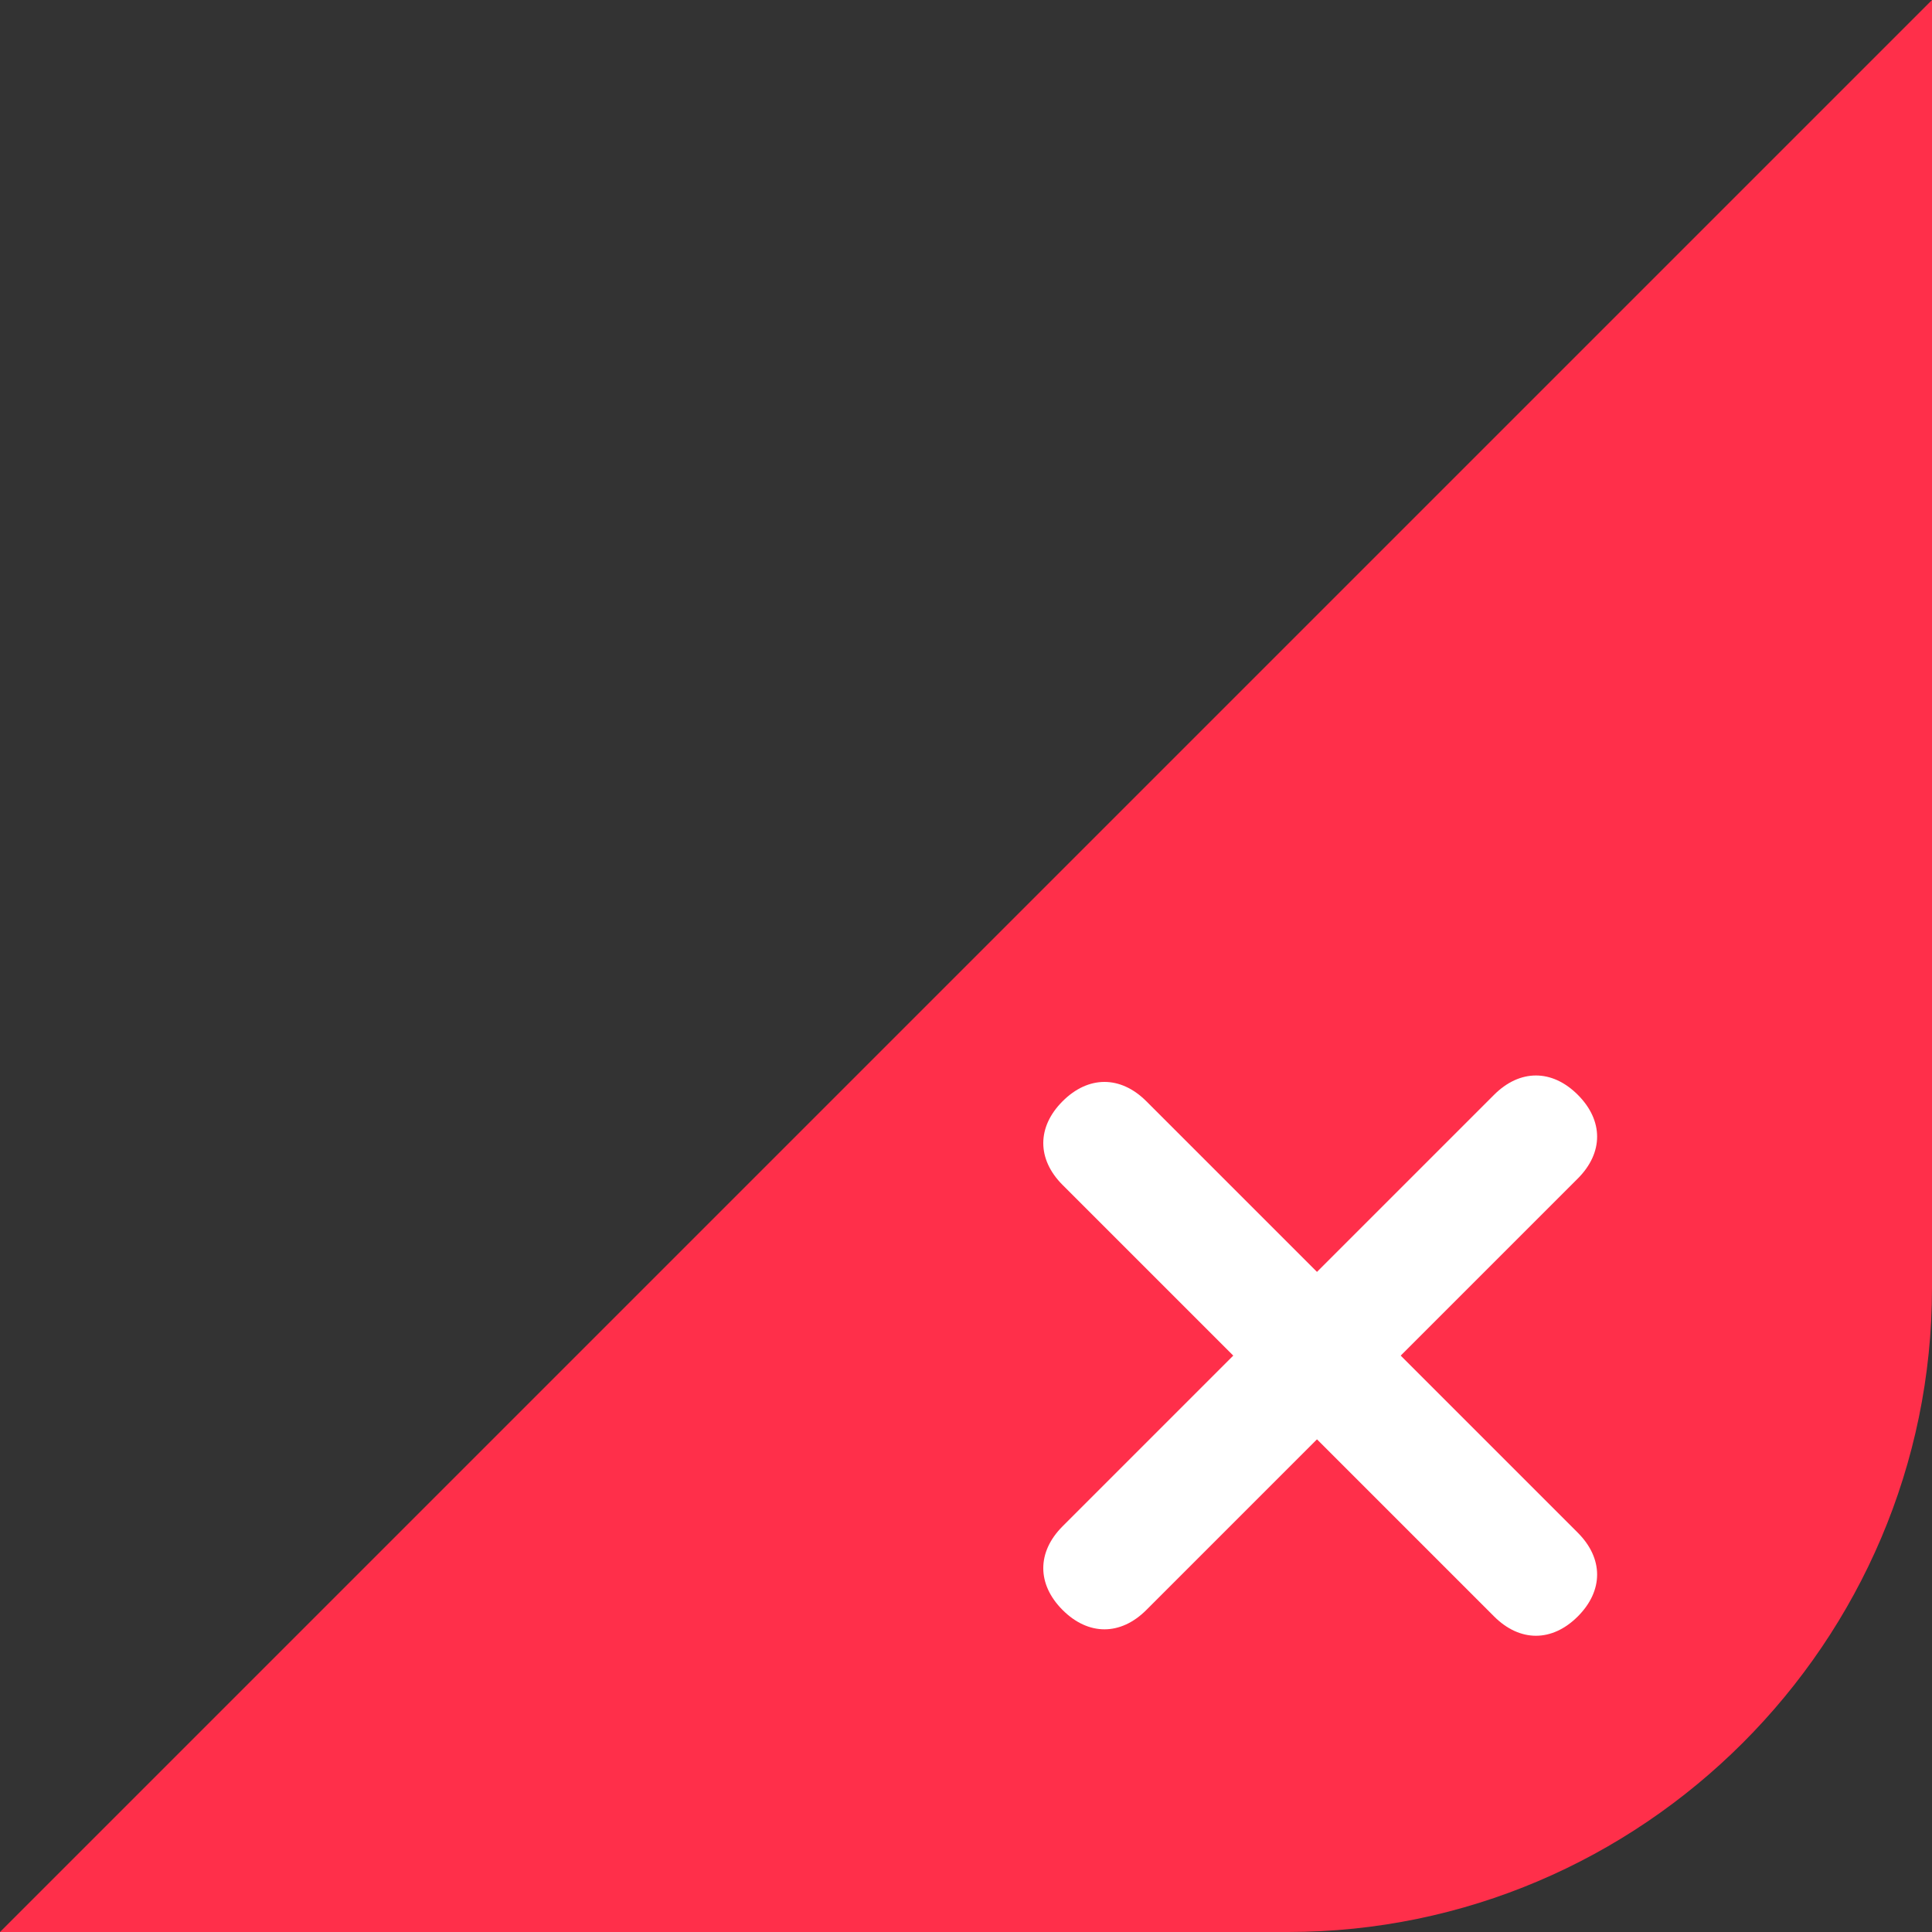 <?xml version="1.0" encoding="utf-8"?>
<!-- Generator: Adobe Illustrator 19.2.1, SVG Export Plug-In . SVG Version: 6.00 Build 0)  -->
<svg version="1.1" id="图层_1" xmlns="http://www.w3.org/2000/svg" xmlns:xlink="http://www.w3.org/1999/xlink" x="0px" y="0px"
	 viewBox="0 0 30 30" style="enable-background:new 0 0 30 30;" xml:space="preserve">
<rect x="0" y="0" width="30" height="30" fill="#333333" stroke="none"/>
<style type="text/css">
	.st0{fill:#FF2F4A;}
	.st1{fill:#FFFFFF;}
</style>
<path class="st0" d="M20,30H0l15-15L30,0v20C30,25.5,25.5,30,20,30z"/>
<path class="st1" d="M16.5,25L16.5,25c-0.4-0.4-0.4-0.9,0-1.3l6.7-6.7c0.4-0.4,0.9-0.4,1.3,0l0,0c0.4,0.4,0.4,0.9,0,1.3L17.8,25
	C17.4,25.4,16.9,25.4,16.5,25z"/>
<path class="st1" d="M16.5,17.1L16.5,17.1c0.4-0.4,0.9-0.4,1.3,0l6.7,6.7c0.4,0.4,0.4,0.9,0,1.3l0,0c-0.4,0.4-0.9,0.4-1.3,0
	l-6.7-6.7C16.1,18,16.1,17.5,16.5,17.1z"/>
</svg>
